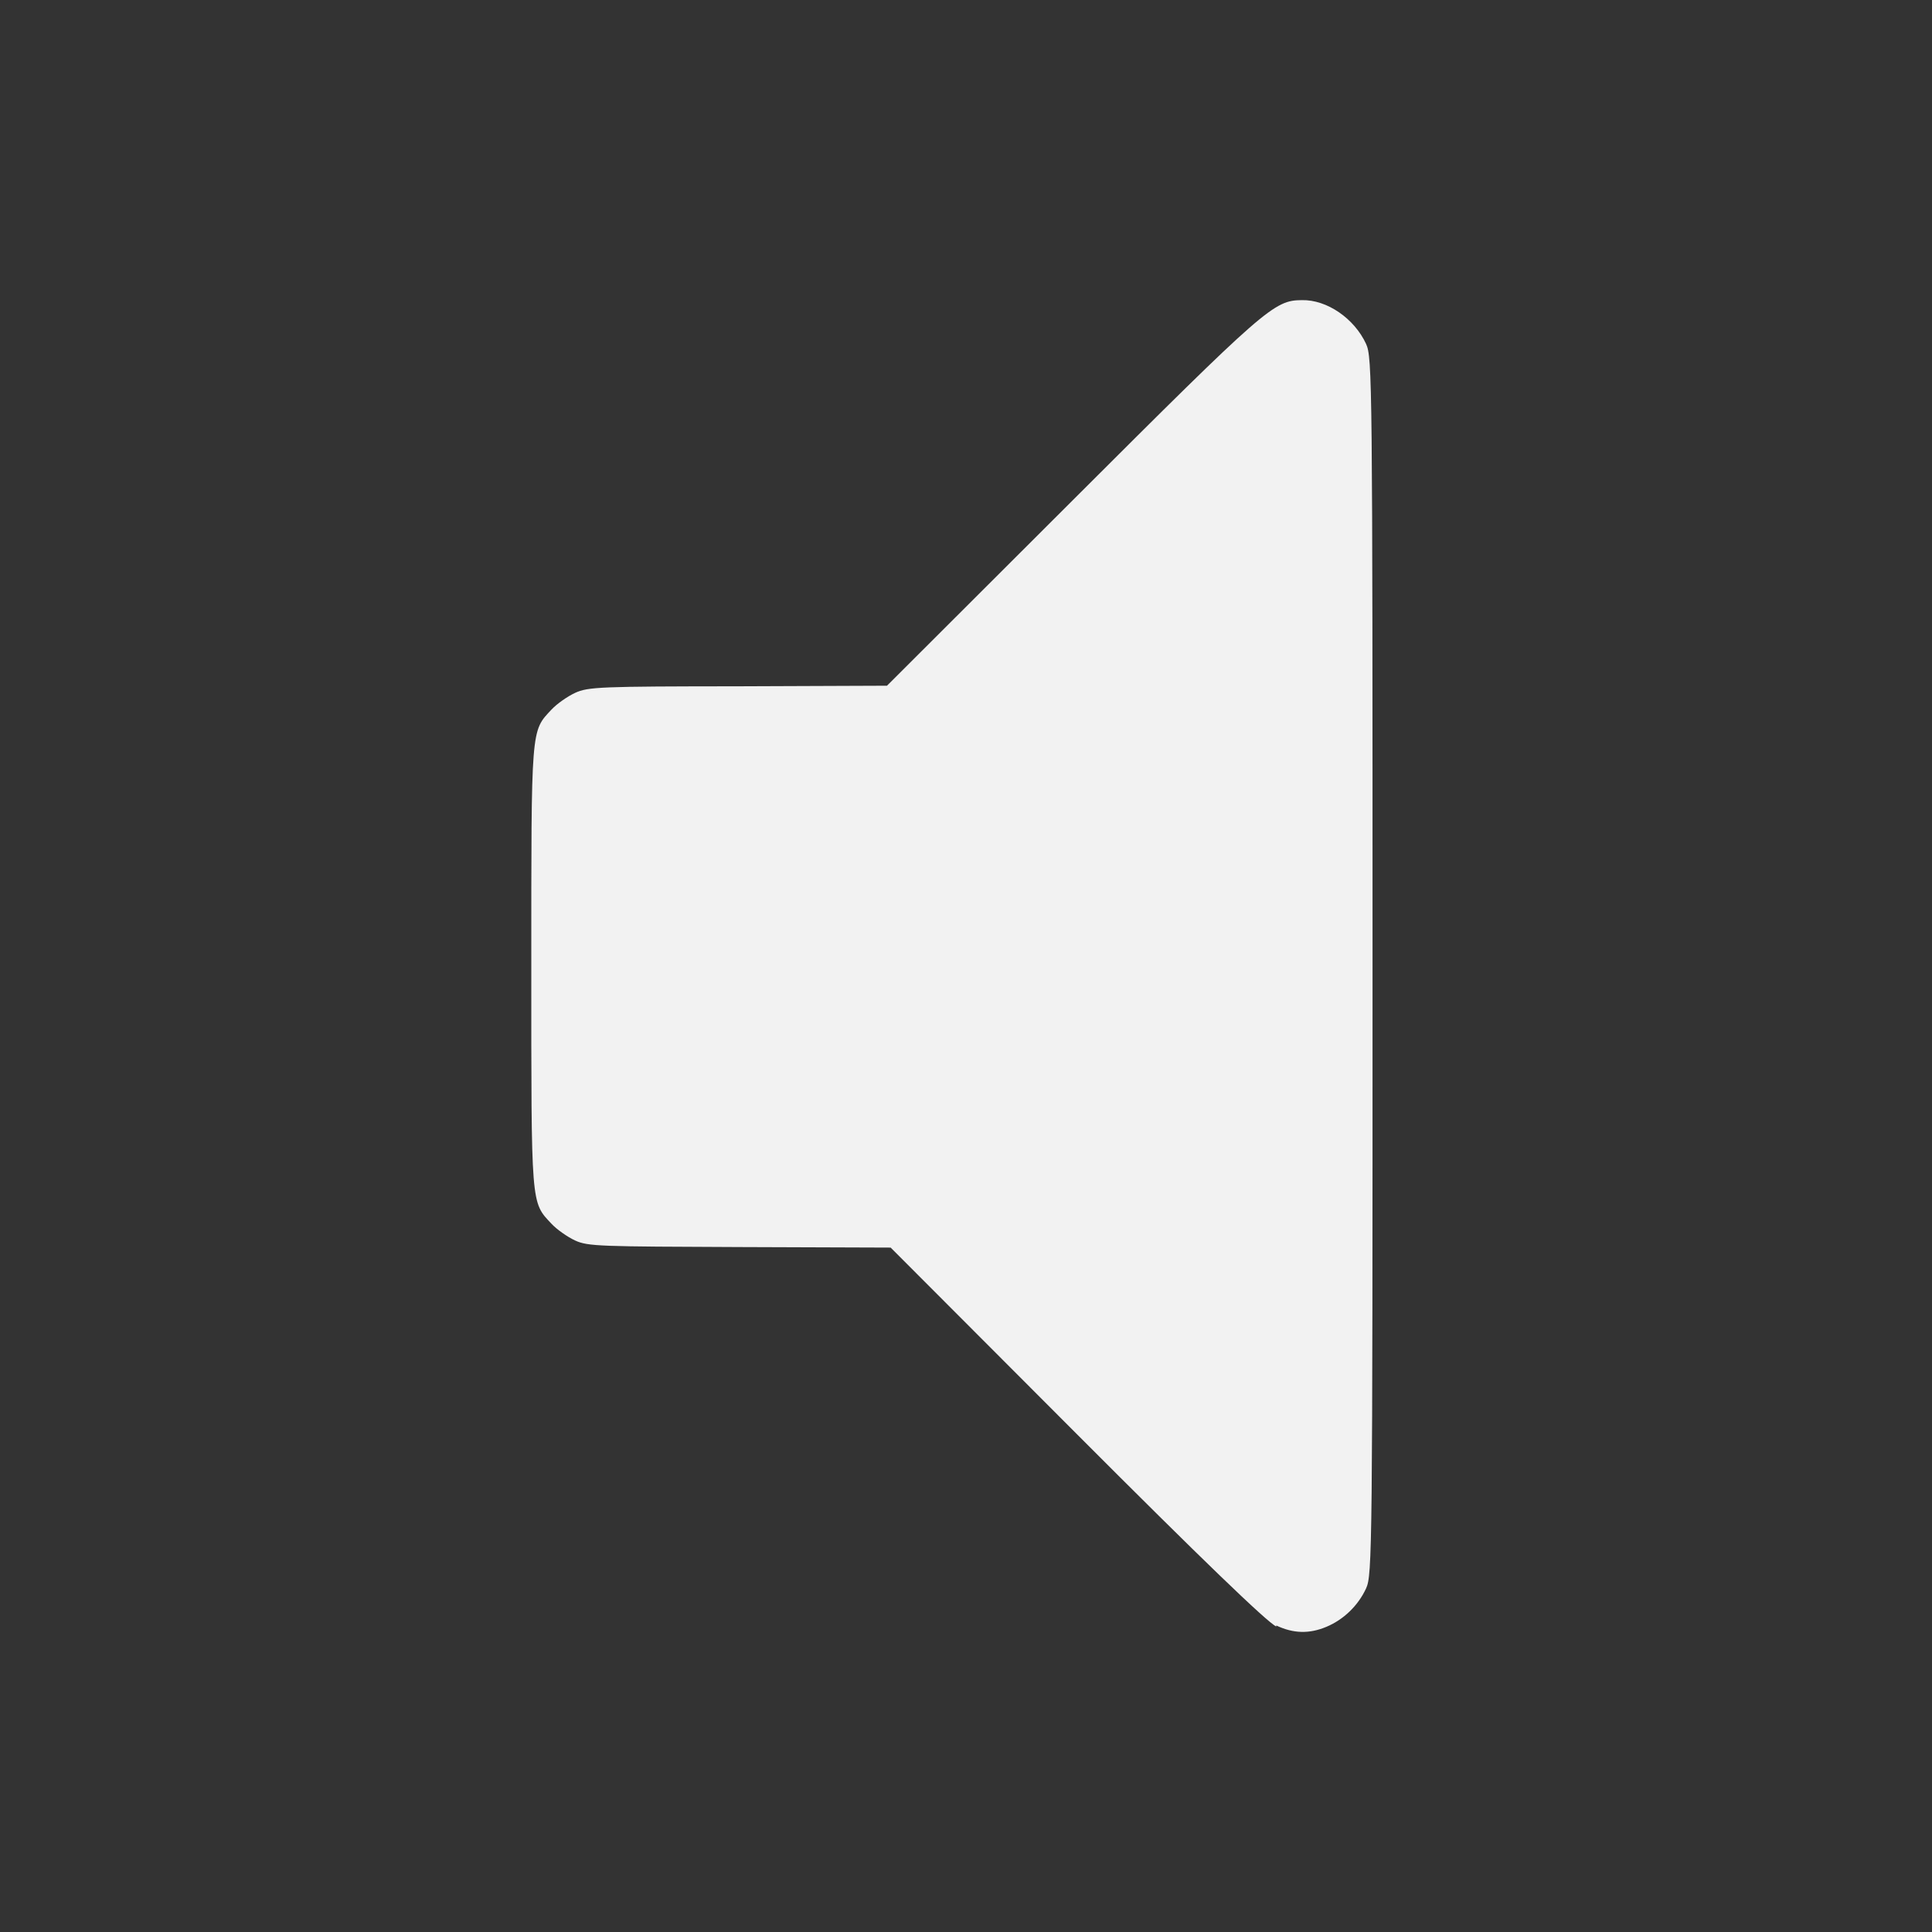 <?xml version="1.0" encoding="UTF-8" standalone="no"?>
<!-- Created with Inkscape (http://www.inkscape.org/) -->

<svg
   xmlns:dc="http://purl.org/dc/elements/1.1/"
   xmlns:cc="http://creativecommons.org/ns#"
   xmlns:rdf="http://www.w3.org/1999/02/22-rdf-syntax-ns#"
   xmlns:svg="http://www.w3.org/2000/svg"
   xmlns="http://www.w3.org/2000/svg"
   xmlns:sodipodi="http://sodipodi.sourceforge.net/DTD/sodipodi-0.dtd"
   xmlns:inkscape="http://www.inkscape.org/namespaces/inkscape"
   width="40"
   height="40"
   viewBox="0 0 40 40"
   id="svg2"
   version="1.1"
   inkscape:version="0.91 r13725"
   sodipodi:docname="mute.svg">
  <rect x="0" y="0" width="40" height="40" fill="#333333" stroke="none"/>
  <defs
     id="defs4" />
  <sodipodi:namedview
     id="base"
     pagecolor="#ffffff"
     bordercolor="#666666"
     borderopacity="1.0"
     inkscape:pageopacity="0.0"
     inkscape:pageshadow="2"
     inkscape:zoom="3.959798"
     inkscape:cx="29.949237"
     inkscape:cy="18.77448"
     inkscape:document-units="px"
     inkscape:current-layer="layer1"
     showgrid="false"
     units="px"
     inkscape:window-width="1228"
     inkscape:window-height="755"
     inkscape:window-x="51"
     inkscape:window-y="0"
     inkscape:window-maximized="0" />
  <g
     inkscape:label="Layer 1"
     inkscape:groupmode="layer"
     id="layer1"
     transform="translate(0,-1012.362)">
    <path
       style="fill:#f2f2f2"
       d="m 26.424,1046.037 c -0.195,-0.092 -1.55,-1.399 -4.137,-3.991 l -3.847,-3.854 -3.121,-0.011 c -2.883,-0.012 -3.144,-0.012 -3.412,-0.136 -0.16,-0.074 -0.378,-0.228 -0.486,-0.343 -0.432,-0.46 -0.421,-0.328 -0.421,-5.326 0,-4.998 -0.01,-4.866 0.421,-5.326 0.108,-0.115 0.326,-0.269 0.486,-0.343 0.268,-0.124 0.527,-0.134 3.374,-0.136 l 3.083,-0.012 3.849,-3.843 c 3.992,-3.987 4.163,-4.136 4.74,-4.14 0.522,-0.012 1.087,0.381 1.33,0.906 0.129,0.279 0.134,0.779 0.134,12.884 0,12.104 -0.005,12.604 -0.134,12.883 -0.165,0.356 -0.464,0.645 -0.822,0.795 -0.356,0.148 -0.681,0.14 -1.037,-0.028 z"
       id="path3476"
       inkscape:connector-curvature="0" />
  </g>
</svg>
